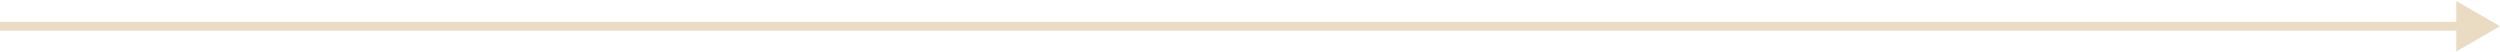 <svg width="286" height="6" viewBox="0 0 286 6" fill="none" xmlns="http://www.w3.org/2000/svg">
<path opacity="0.4" d="M286 3L281 0.113L281 5.887L286 3ZM-4.37114e-08 3.5L281.5 3.5L281.5 2.5L4.37114e-08 2.5L-4.37114e-08 3.5Z" fill="#C8A86B"/>
</svg>
